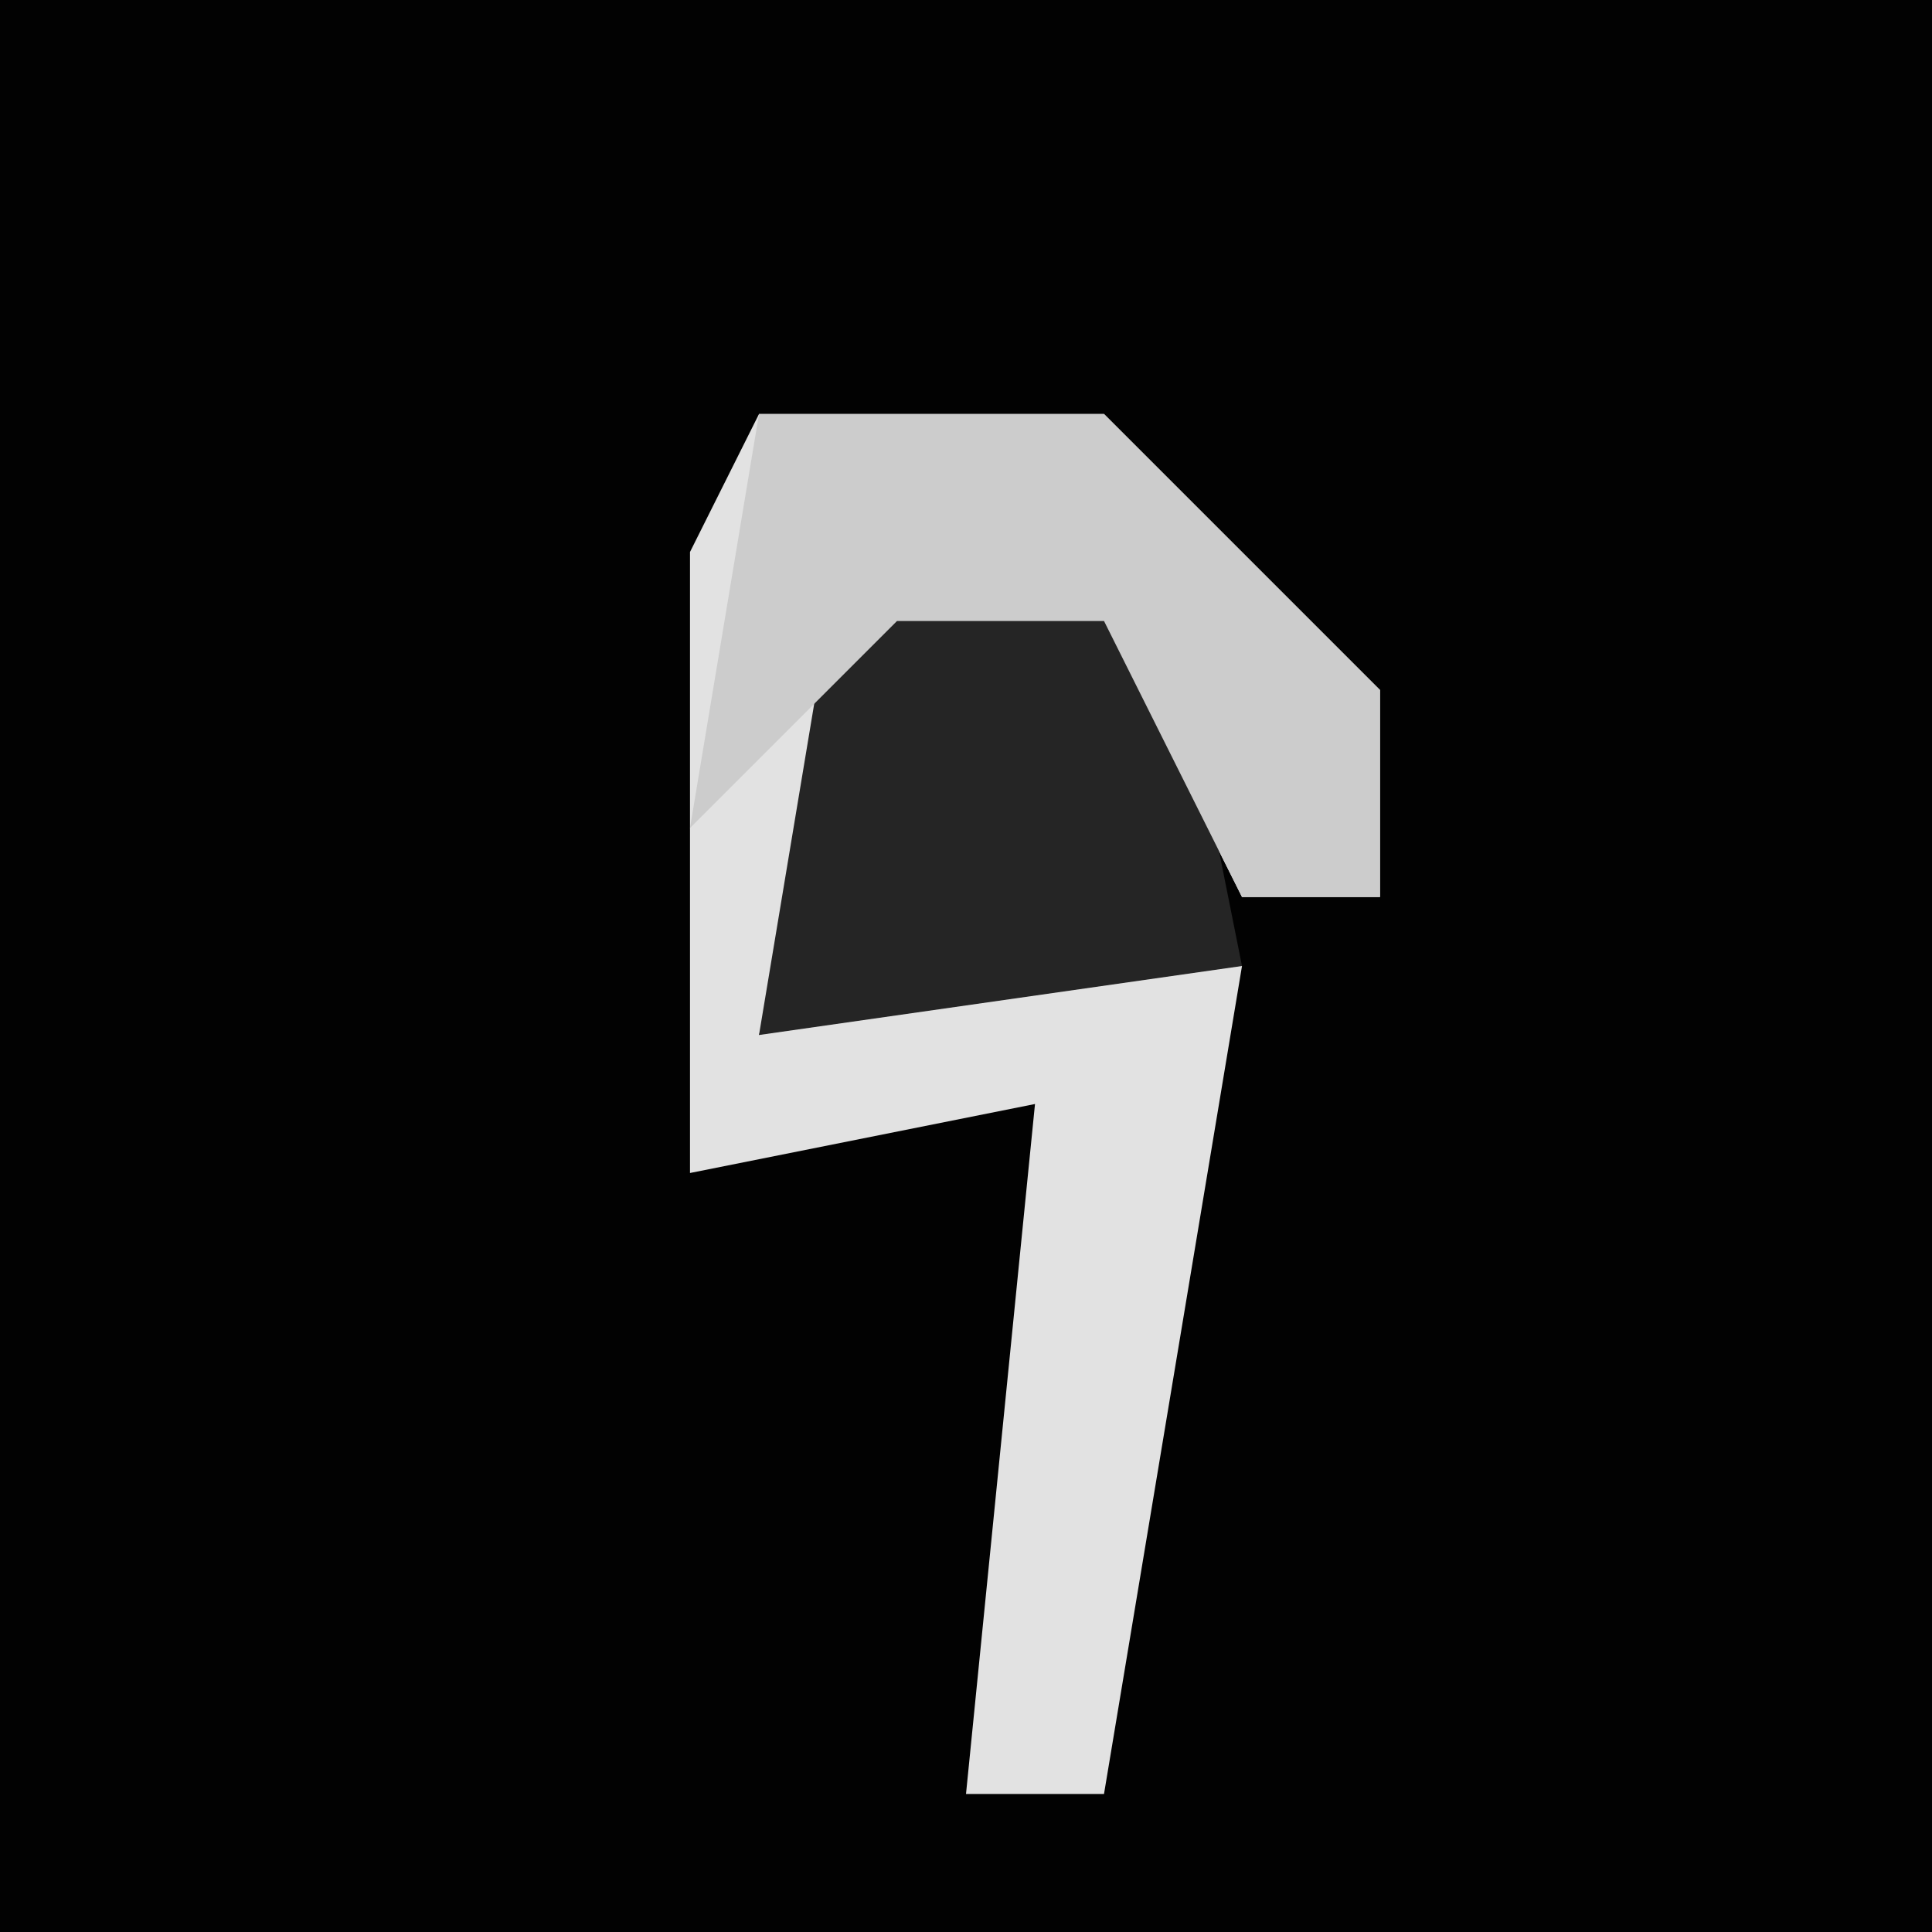 <?xml version="1.0" encoding="UTF-8"?>
<svg version="1.1" xmlns="http://www.w3.org/2000/svg" width="28" height="28">
<path d="M0,0 L28,0 L28,28 L0,28 Z " fill="#020202" transform="translate(0,0)"/>
<path d="M0,0 L5,0 L9,4 L9,7 L7,7 L5,3 L2,3 L0,9 L3,7 L7,8 L5,20 L3,20 L4,10 L-1,11 L-1,2 Z " fill="#E2E2E2" transform="translate(11,6)"/>
<path d="M0,0 L4,1 L5,6 L-2,7 L-1,1 Z " fill="#252525" transform="translate(13,8)"/>
<path d="M0,0 L5,0 L9,4 L9,7 L7,7 L5,3 L2,3 L-1,6 Z " fill="#CCCCCC" transform="translate(11,6)"/>
</svg>
